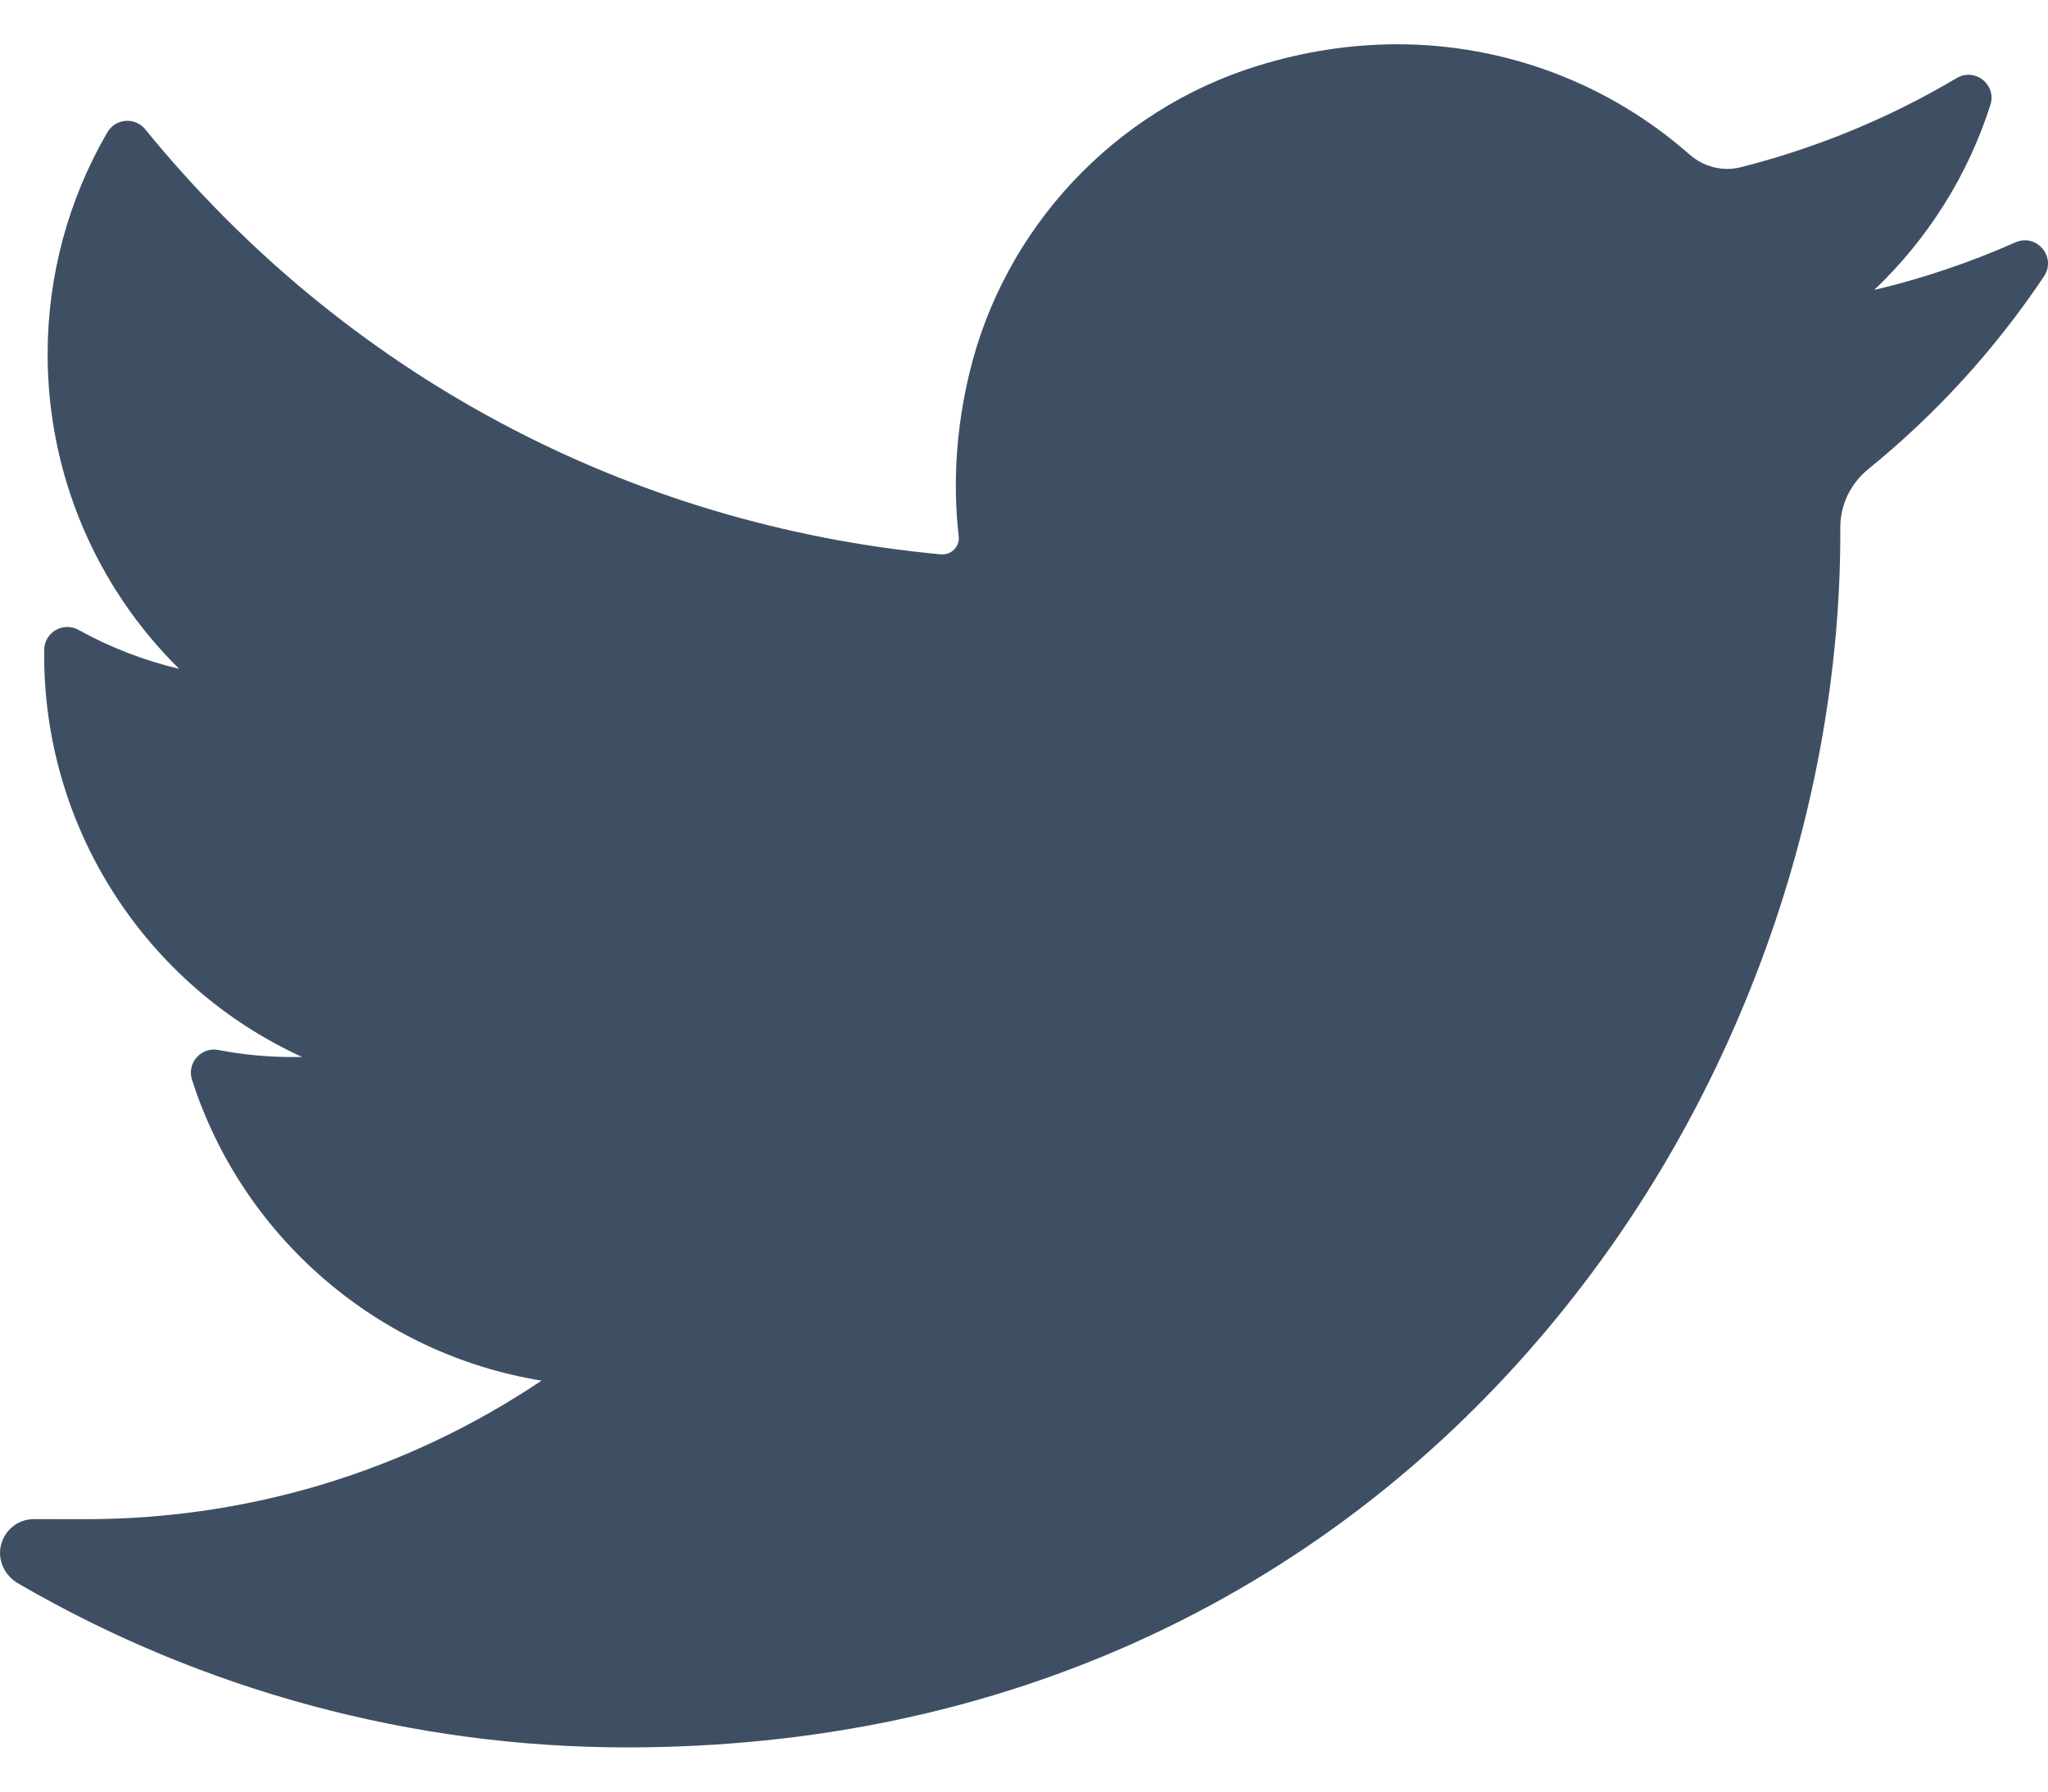 <svg width="24" height="21" viewBox="0 0 24 21" fill="none" xmlns="http://www.w3.org/2000/svg">
<path d="M23.618 2.841C23.085 3.077 22.532 3.264 21.963 3.399C22.589 2.804 23.06 2.06 23.325 1.23C23.401 0.993 23.144 0.788 22.93 0.915C22.14 1.384 21.288 1.735 20.4 1.96C20.348 1.973 20.295 1.98 20.242 1.98C20.08 1.98 19.922 1.92 19.799 1.811C18.853 0.977 17.637 0.519 16.375 0.519C15.829 0.519 15.277 0.604 14.736 0.772C13.058 1.292 11.764 2.676 11.358 4.383C11.205 5.024 11.164 5.665 11.235 6.289C11.243 6.36 11.209 6.41 11.188 6.434C11.152 6.475 11.1 6.498 11.046 6.498C11.04 6.498 11.033 6.498 11.027 6.498C7.355 6.156 4.043 4.387 1.702 1.516C1.583 1.369 1.354 1.387 1.259 1.55C0.8 2.337 0.558 3.236 0.558 4.152C0.558 5.554 1.122 6.876 2.1 7.84C1.689 7.742 1.29 7.589 0.92 7.383C0.741 7.284 0.521 7.411 0.518 7.616C0.493 9.7 1.713 11.554 3.54 12.389C3.504 12.39 3.467 12.39 3.43 12.39C3.14 12.39 2.847 12.363 2.558 12.307C2.357 12.269 2.187 12.46 2.25 12.656C2.843 14.508 4.438 15.873 6.346 16.183C4.762 17.246 2.918 17.807 0.998 17.807L0.4 17.806C0.215 17.806 0.06 17.927 0.013 18.105C-0.034 18.281 0.052 18.466 0.209 18.558C2.372 19.817 4.839 20.482 7.345 20.482C9.538 20.482 11.59 20.047 13.443 19.188C15.142 18.401 16.643 17.276 17.905 15.845C19.081 14.511 20 12.972 20.637 11.269C21.245 9.646 21.566 7.914 21.566 6.261V6.182C21.566 5.917 21.686 5.667 21.896 5.497C22.691 4.851 23.383 4.092 23.953 3.239C24.104 3.013 23.866 2.731 23.618 2.841Z" fill="#0F243D" fill-opacity="0.8"/>
</svg>
